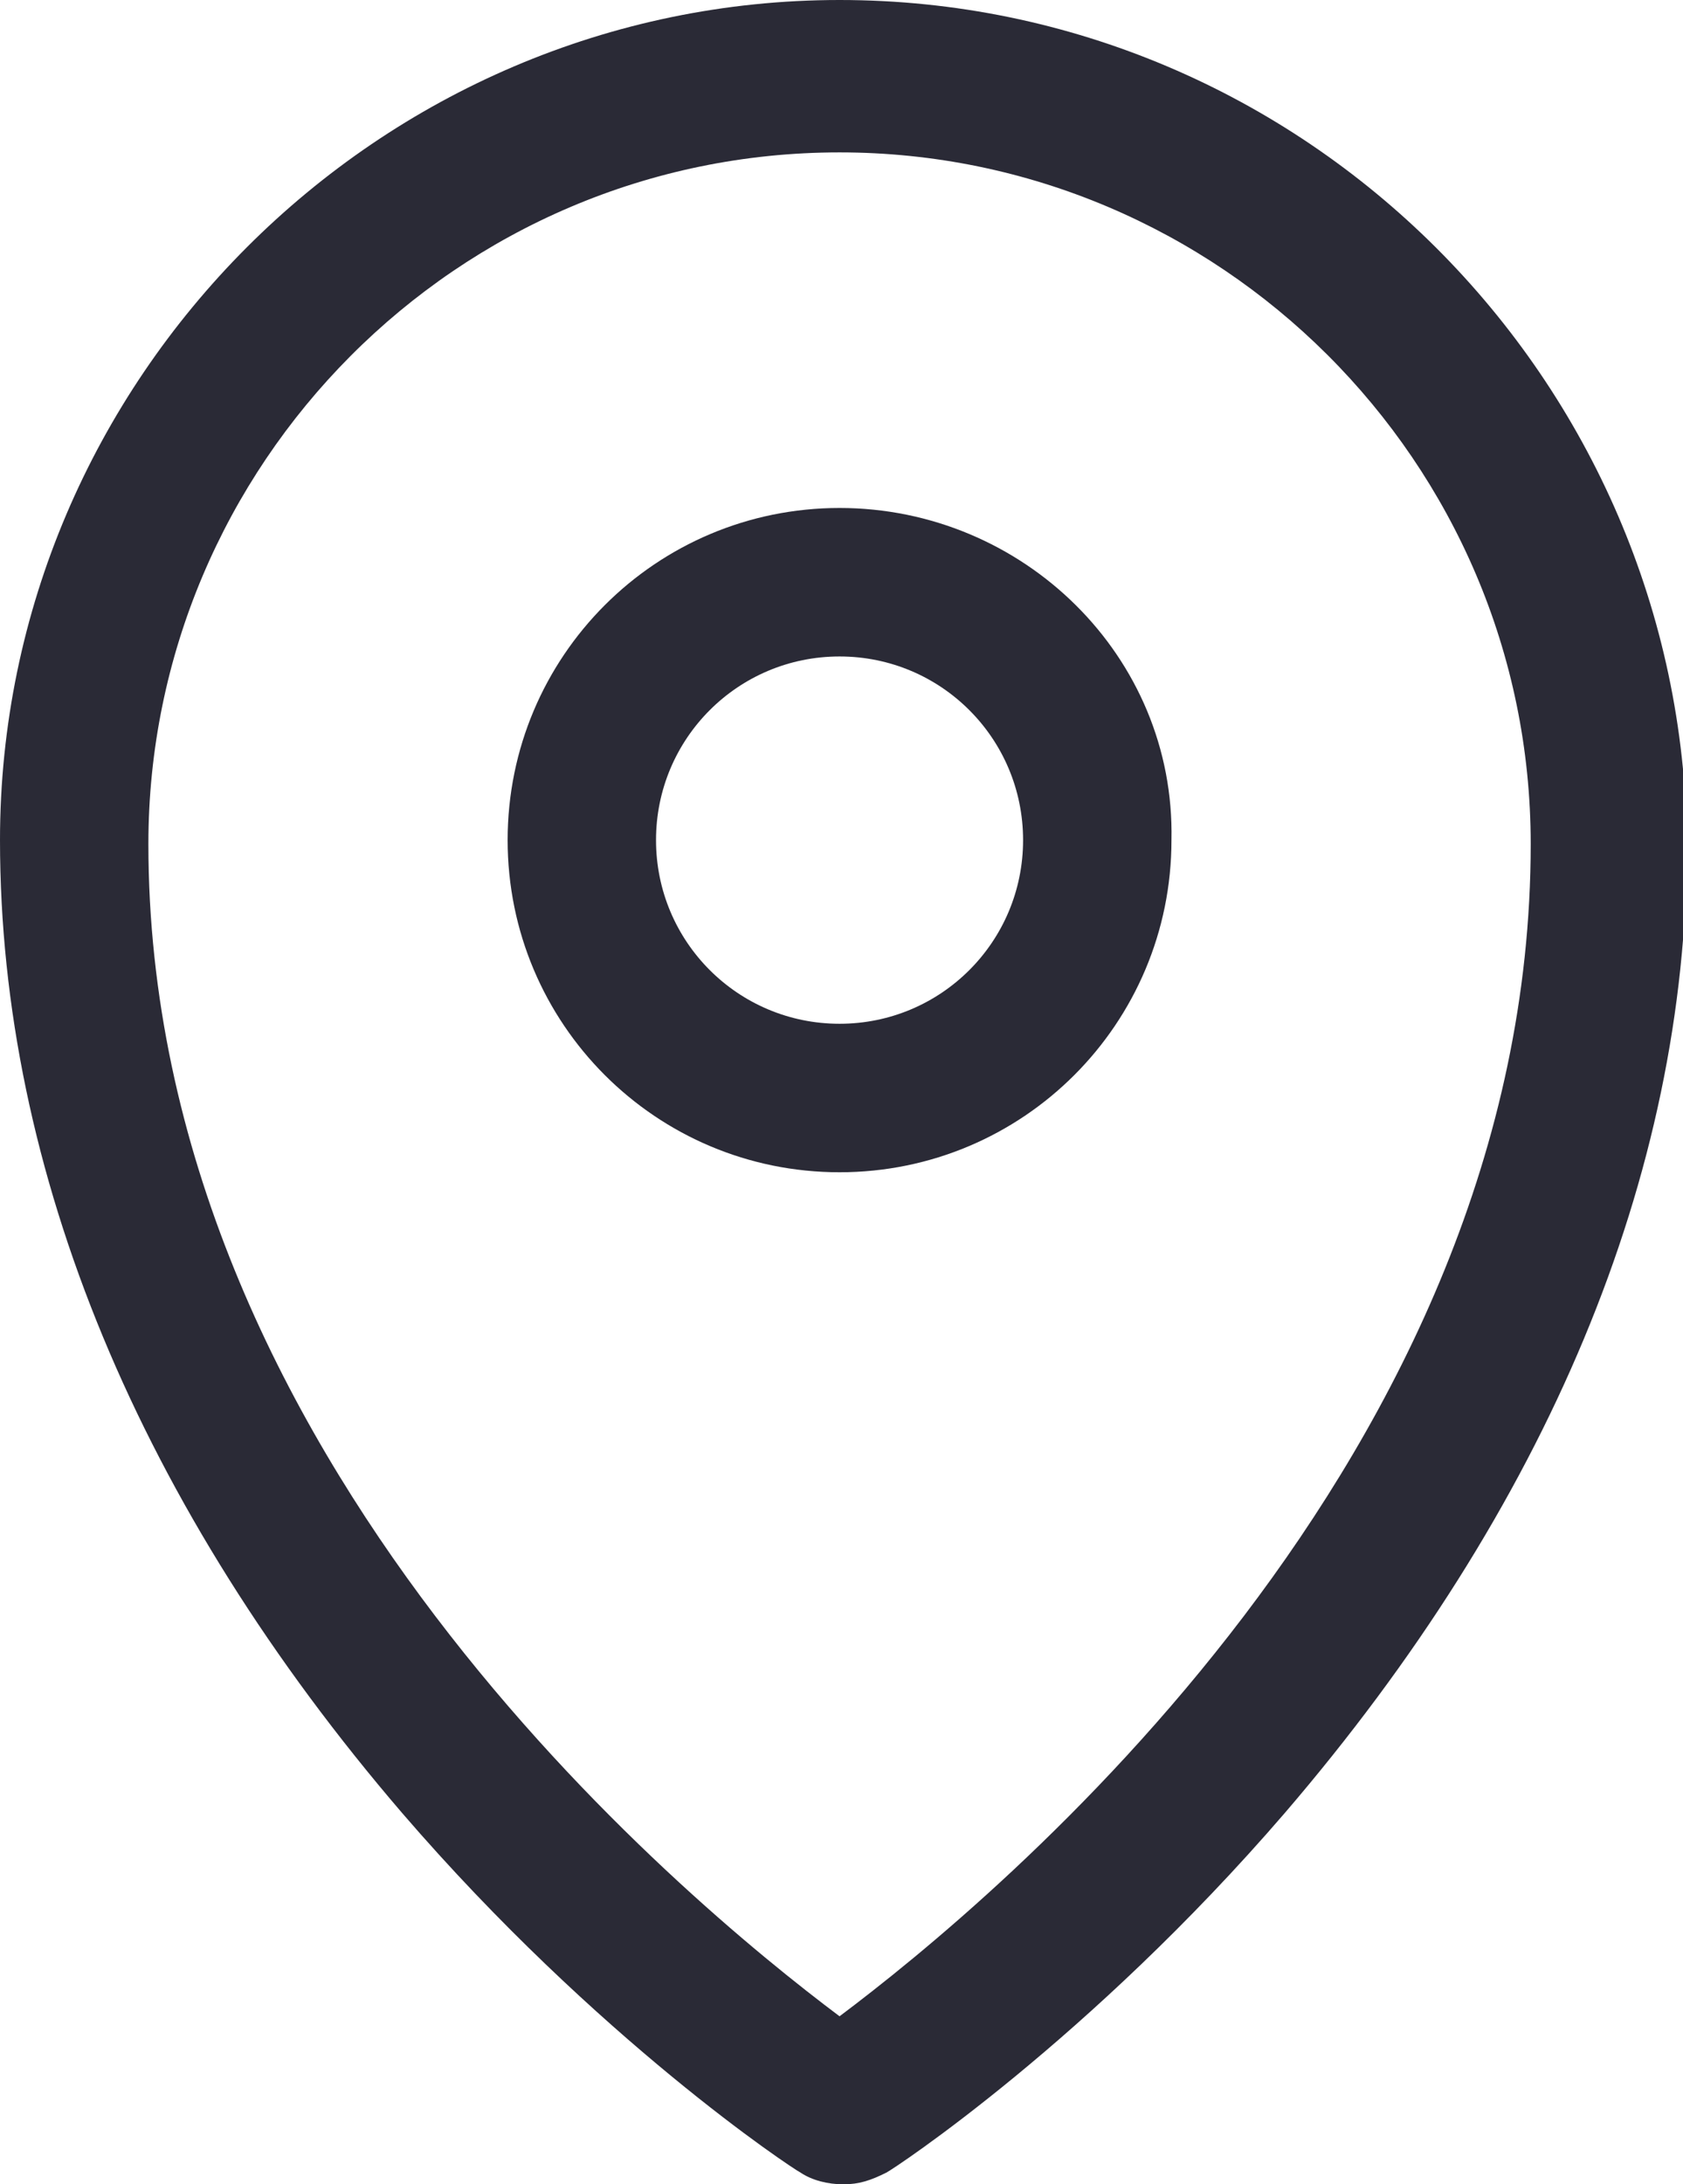 <svg xmlns="http://www.w3.org/2000/svg" viewBox="0 0 43.1 55.9"><g fill="#2A2A36"><path d="M21.5 0C9.7 0 0 9.7 0 21.5 0 30 3.6 38.6 10.3 46.4c5 5.8 10 9.1 10.2 9.2.3.2.7.3 1.1.3.4 0 .7-.1 1.1-.3.2-.1 5.2-3.4 10.2-9.2 6.7-7.8 10.3-16.3 10.3-24.8C43.1 9.7 33.4 0 21.5 0zm0 51.6c-4-3-17.7-14.3-17.7-30 0-9.7 7.9-17.7 17.7-17.7 9.7 0 17.7 7.9 17.7 17.7 0 15.7-13.7 27-17.7 30zm0 0"/><path d="M21.5 13c-4.7 0-8.5 3.8-8.5 8.5s3.8 8.5 8.5 8.5 8.5-3.8 8.5-8.5c.1-4.7-3.8-8.5-8.5-8.5zm0 13.2c-2.6 0-4.7-2.1-4.7-4.7s2.1-4.7 4.7-4.7 4.7 2.1 4.7 4.7-2.1 4.7-4.7 4.7zm0 0"/></g></svg>
